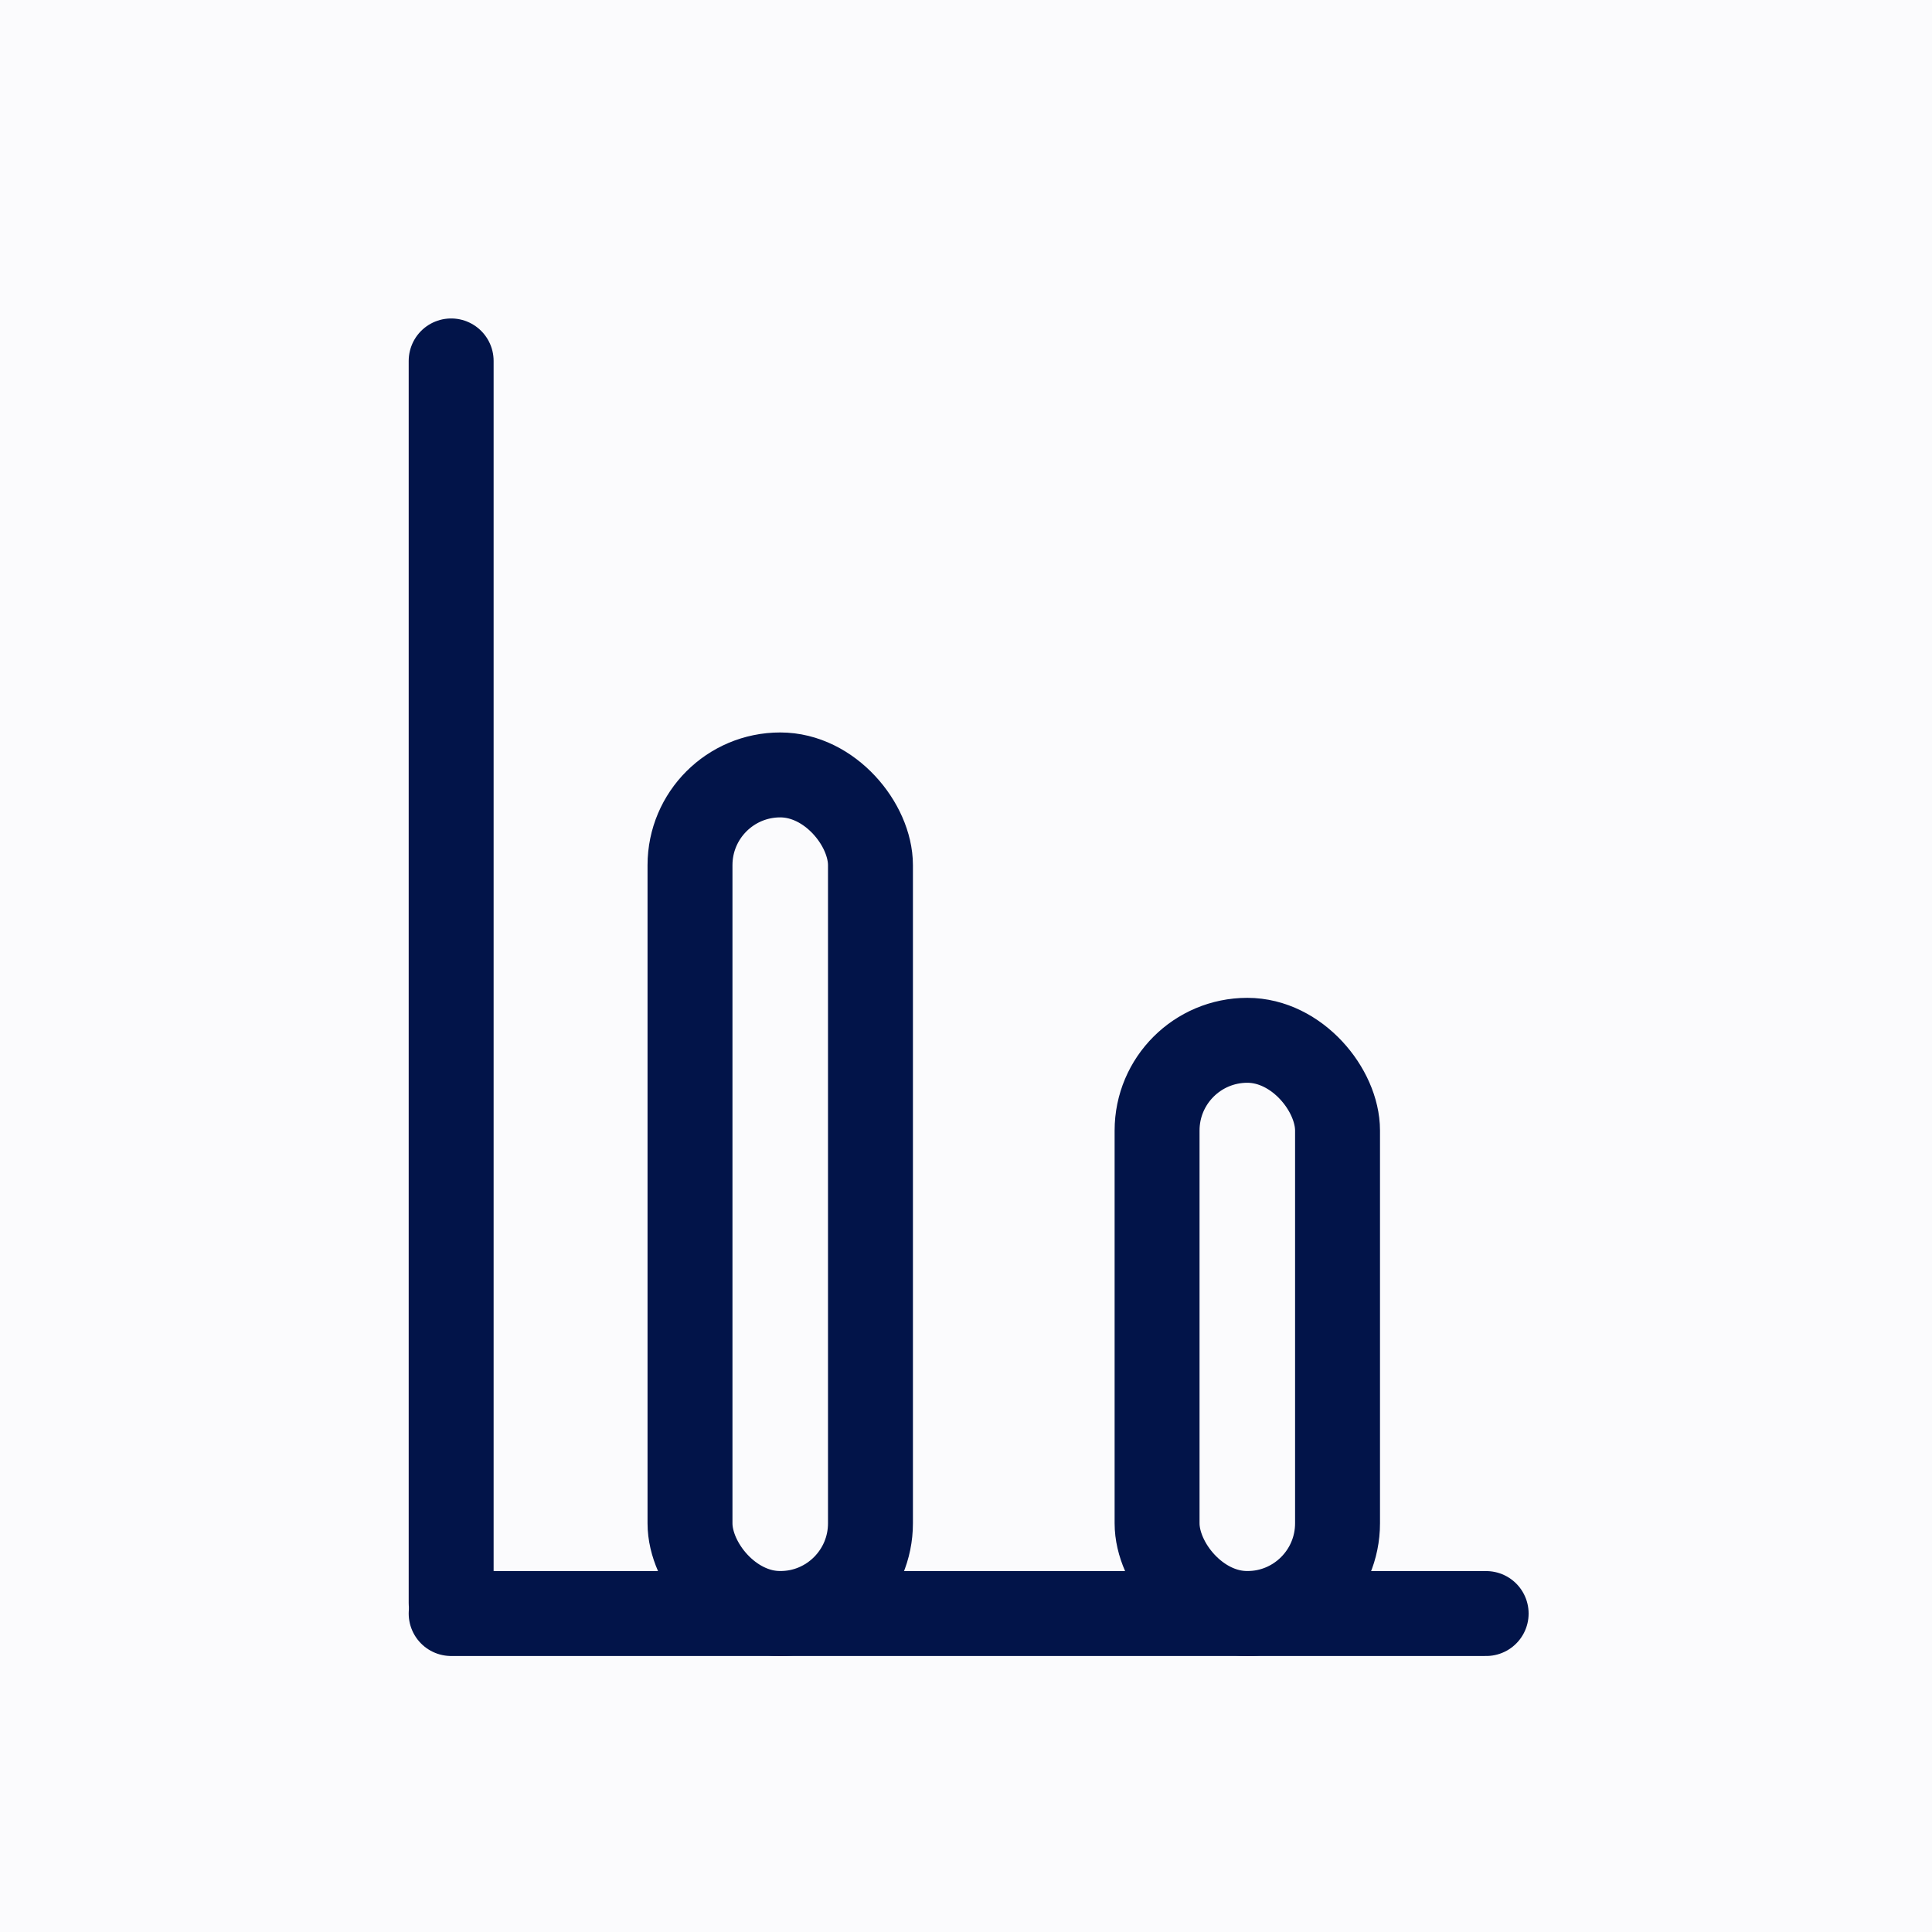<?xml version="1.0" encoding="UTF-8"?>
<svg viewBox="0 0 182 182" version="1.1" xmlns="http://www.w3.org/2000/svg" xmlns:xlink="http://www.w3.org/1999/xlink">
    <!-- Generator: Sketch 53.2 (72643) - https://sketchapp.com -->
    <title>gait_light</title>
    <desc>Created with Sketch.</desc>
    <g id="gait_light" stroke="none" stroke-width="1" fill="none" fill-rule="evenodd">
        <rect id="Rectangle-Copy" fill="#FBFBFD" x="0" y="0" width="182" height="182"></rect>
        <path d="M42.5,34 L42.5,151" id="Line-3" stroke="#021449" stroke-width="8" stroke-linecap="round"></path>
        <path d="M42.5,152 L140,152" id="Path-17" stroke="#021449" stroke-width="8" stroke-linecap="round"></path>
        <rect id="Rectangle" stroke="#021449" stroke-width="8" x="65" y="73" width="17" height="79" rx="8.5"></rect>
        <rect id="Rectangle-Copy-2" stroke="#021449" stroke-width="8" x="109" y="98" width="17" height="54" rx="8.5"></rect>
    </g>
</svg>